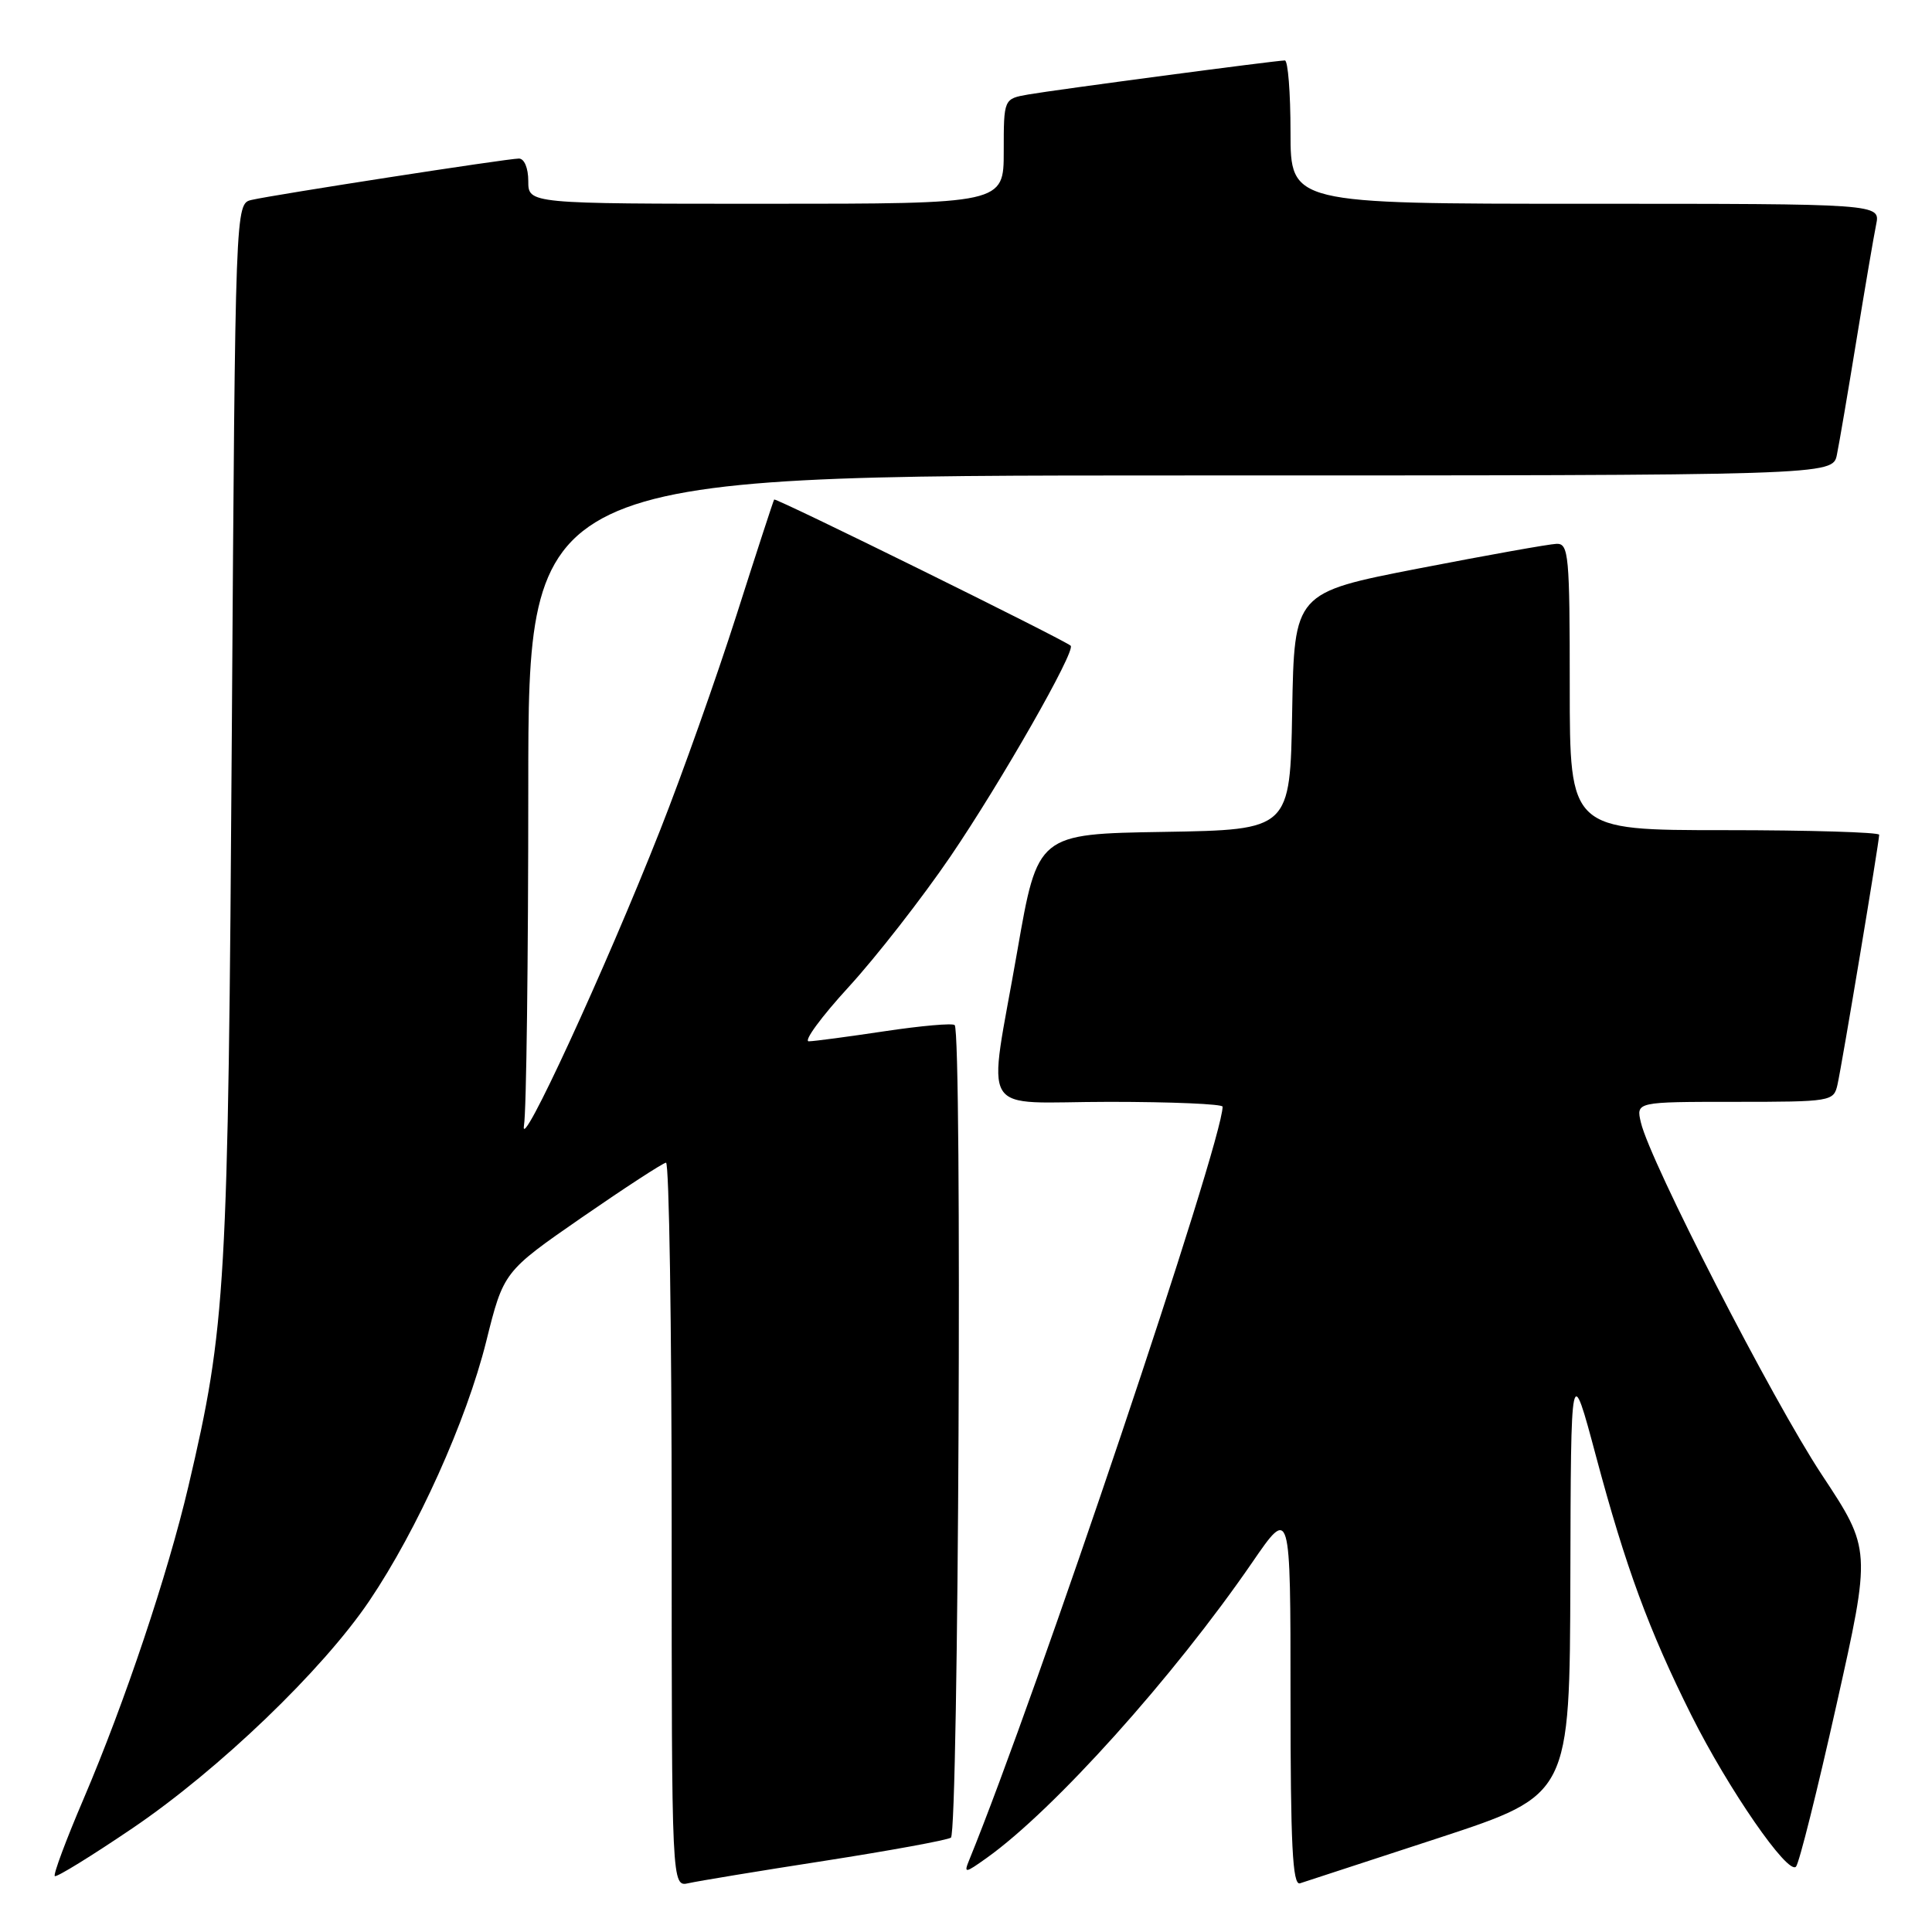 <?xml version="1.0" encoding="UTF-8" standalone="no"?>
<!DOCTYPE svg PUBLIC "-//W3C//DTD SVG 1.1//EN" "http://www.w3.org/Graphics/SVG/1.1/DTD/svg11.dtd" >
<svg xmlns="http://www.w3.org/2000/svg" xmlns:xlink="http://www.w3.org/1999/xlink" version="1.1" viewBox="0 0 256 256">
 <g >
 <path fill="currentColor"
d=" M 109.25 246.57 C 117.91 245.22 125.45 243.84 126.00 243.50 C 127.02 242.87 127.51 136.84 126.50 135.83 C 126.22 135.55 122.06 135.92 117.25 136.64 C 112.44 137.36 107.90 137.97 107.17 137.98 C 106.44 137.99 108.82 134.74 112.48 130.75 C 116.13 126.76 122.18 119.00 125.93 113.50 C 132.64 103.64 142.58 86.22 141.87 85.56 C 141.00 84.77 102.77 65.91 102.58 66.19 C 102.47 66.36 100.22 73.25 97.59 81.50 C 94.95 89.75 90.40 102.59 87.46 110.03 C 80.24 128.34 68.74 153.30 69.43 149.12 C 69.75 147.27 70.00 127.13 70.00 104.38 C 70.00 63.00 70.00 63.00 156.42 63.00 C 242.84 63.00 242.84 63.00 243.40 60.25 C 243.71 58.74 244.88 51.88 246.00 45.00 C 247.12 38.12 248.29 31.26 248.60 29.75 C 249.16 27.00 249.16 27.00 210.08 27.00 C 171.00 27.00 171.00 27.00 171.00 17.50 C 171.00 12.28 170.66 8.00 170.25 8.01 C 169.04 8.02 139.81 11.90 136.25 12.52 C 133.00 13.09 133.00 13.09 133.00 20.05 C 133.00 27.00 133.00 27.00 101.50 27.00 C 70.00 27.00 70.00 27.00 70.00 24.00 C 70.00 22.26 69.47 21.00 68.75 21.01 C 67.17 21.02 36.25 25.81 33.34 26.49 C 31.18 26.99 31.18 26.99 30.72 96.75 C 30.23 170.83 29.96 175.66 24.96 196.96 C 22.21 208.65 16.56 225.51 11.08 238.35 C 8.76 243.77 7.04 248.38 7.26 248.59 C 7.47 248.80 12.11 245.94 17.57 242.24 C 29.05 234.45 42.74 221.30 48.94 212.12 C 55.30 202.70 61.80 188.27 64.42 177.77 C 66.73 168.50 66.73 168.50 77.11 161.31 C 82.83 157.36 87.84 154.10 88.25 154.06 C 88.66 154.03 89.00 175.61 89.00 202.02 C 89.00 250.04 89.00 250.04 91.25 249.53 C 92.49 249.25 100.59 247.91 109.25 246.57 Z  M 190.75 243.50 C 208.00 237.83 208.00 237.83 208.08 209.17 C 208.15 180.50 208.15 180.50 211.49 193.00 C 215.42 207.69 218.48 216.00 224.11 227.27 C 229.02 237.08 236.92 248.51 237.98 247.34 C 238.40 246.88 240.81 237.23 243.34 225.91 C 247.95 205.32 247.95 205.32 241.40 195.41 C 234.87 185.53 218.66 153.97 217.43 148.75 C 216.78 146.00 216.78 146.00 229.87 146.00 C 242.63 146.00 242.97 145.94 243.47 143.75 C 244.06 141.17 249.00 111.54 249.00 110.61 C 249.00 110.28 239.78 110.00 228.50 110.00 C 208.00 110.00 208.00 110.00 208.00 91.00 C 208.00 73.55 207.86 72.00 206.25 72.06 C 205.29 72.09 197.07 73.56 188.00 75.32 C 171.50 78.53 171.50 78.53 171.22 94.24 C 170.95 109.95 170.95 109.95 154.22 110.23 C 137.50 110.50 137.50 110.50 134.80 126.00 C 130.88 148.56 129.32 146.00 147.00 146.00 C 155.25 146.00 162.00 146.29 162.00 146.64 C 162.00 151.31 137.34 224.63 128.43 246.45 C 127.69 248.26 127.85 248.25 130.75 246.18 C 139.65 239.84 155.49 222.21 165.90 207.07 C 171.00 199.64 171.00 199.64 171.00 224.79 C 171.00 244.45 171.27 249.85 172.25 249.55 C 172.94 249.33 181.26 246.61 190.75 243.50 Z "/>
</g>
</svg>
